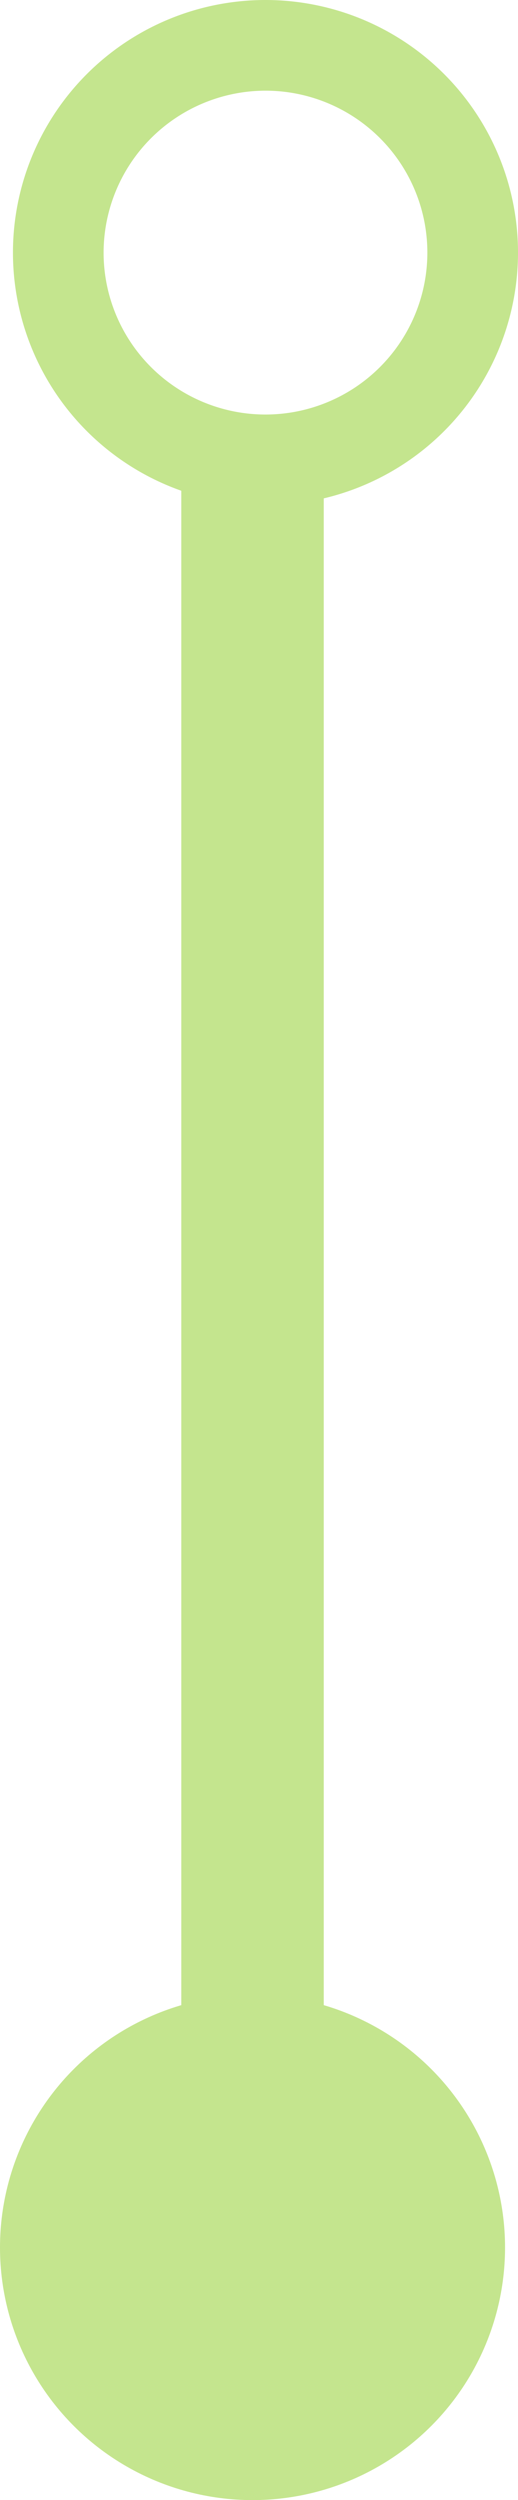 <svg xmlns="http://www.w3.org/2000/svg" viewBox="0 0 40 193"><defs><style>.cls-1{fill:#c4e58e;}</style></defs><title>Asset 1</title><g id="Layer_2" data-name="Layer 2"><g id="Layer_1-2" data-name="Layer 1"><circle class="cls-1" cx="19.5" cy="173.5" r="19.5"/><rect class="cls-1" x="14" y="35" width="11" height="140"/><path class="cls-1" d="M20.5,7A12.5,12.5,0,1,1,8,19.5,12.52,12.52,0,0,1,20.5,7m0-7A19.5,19.5,0,1,0,40,19.5,19.5,19.5,0,0,0,20.5,0Z"/></g></g></svg>